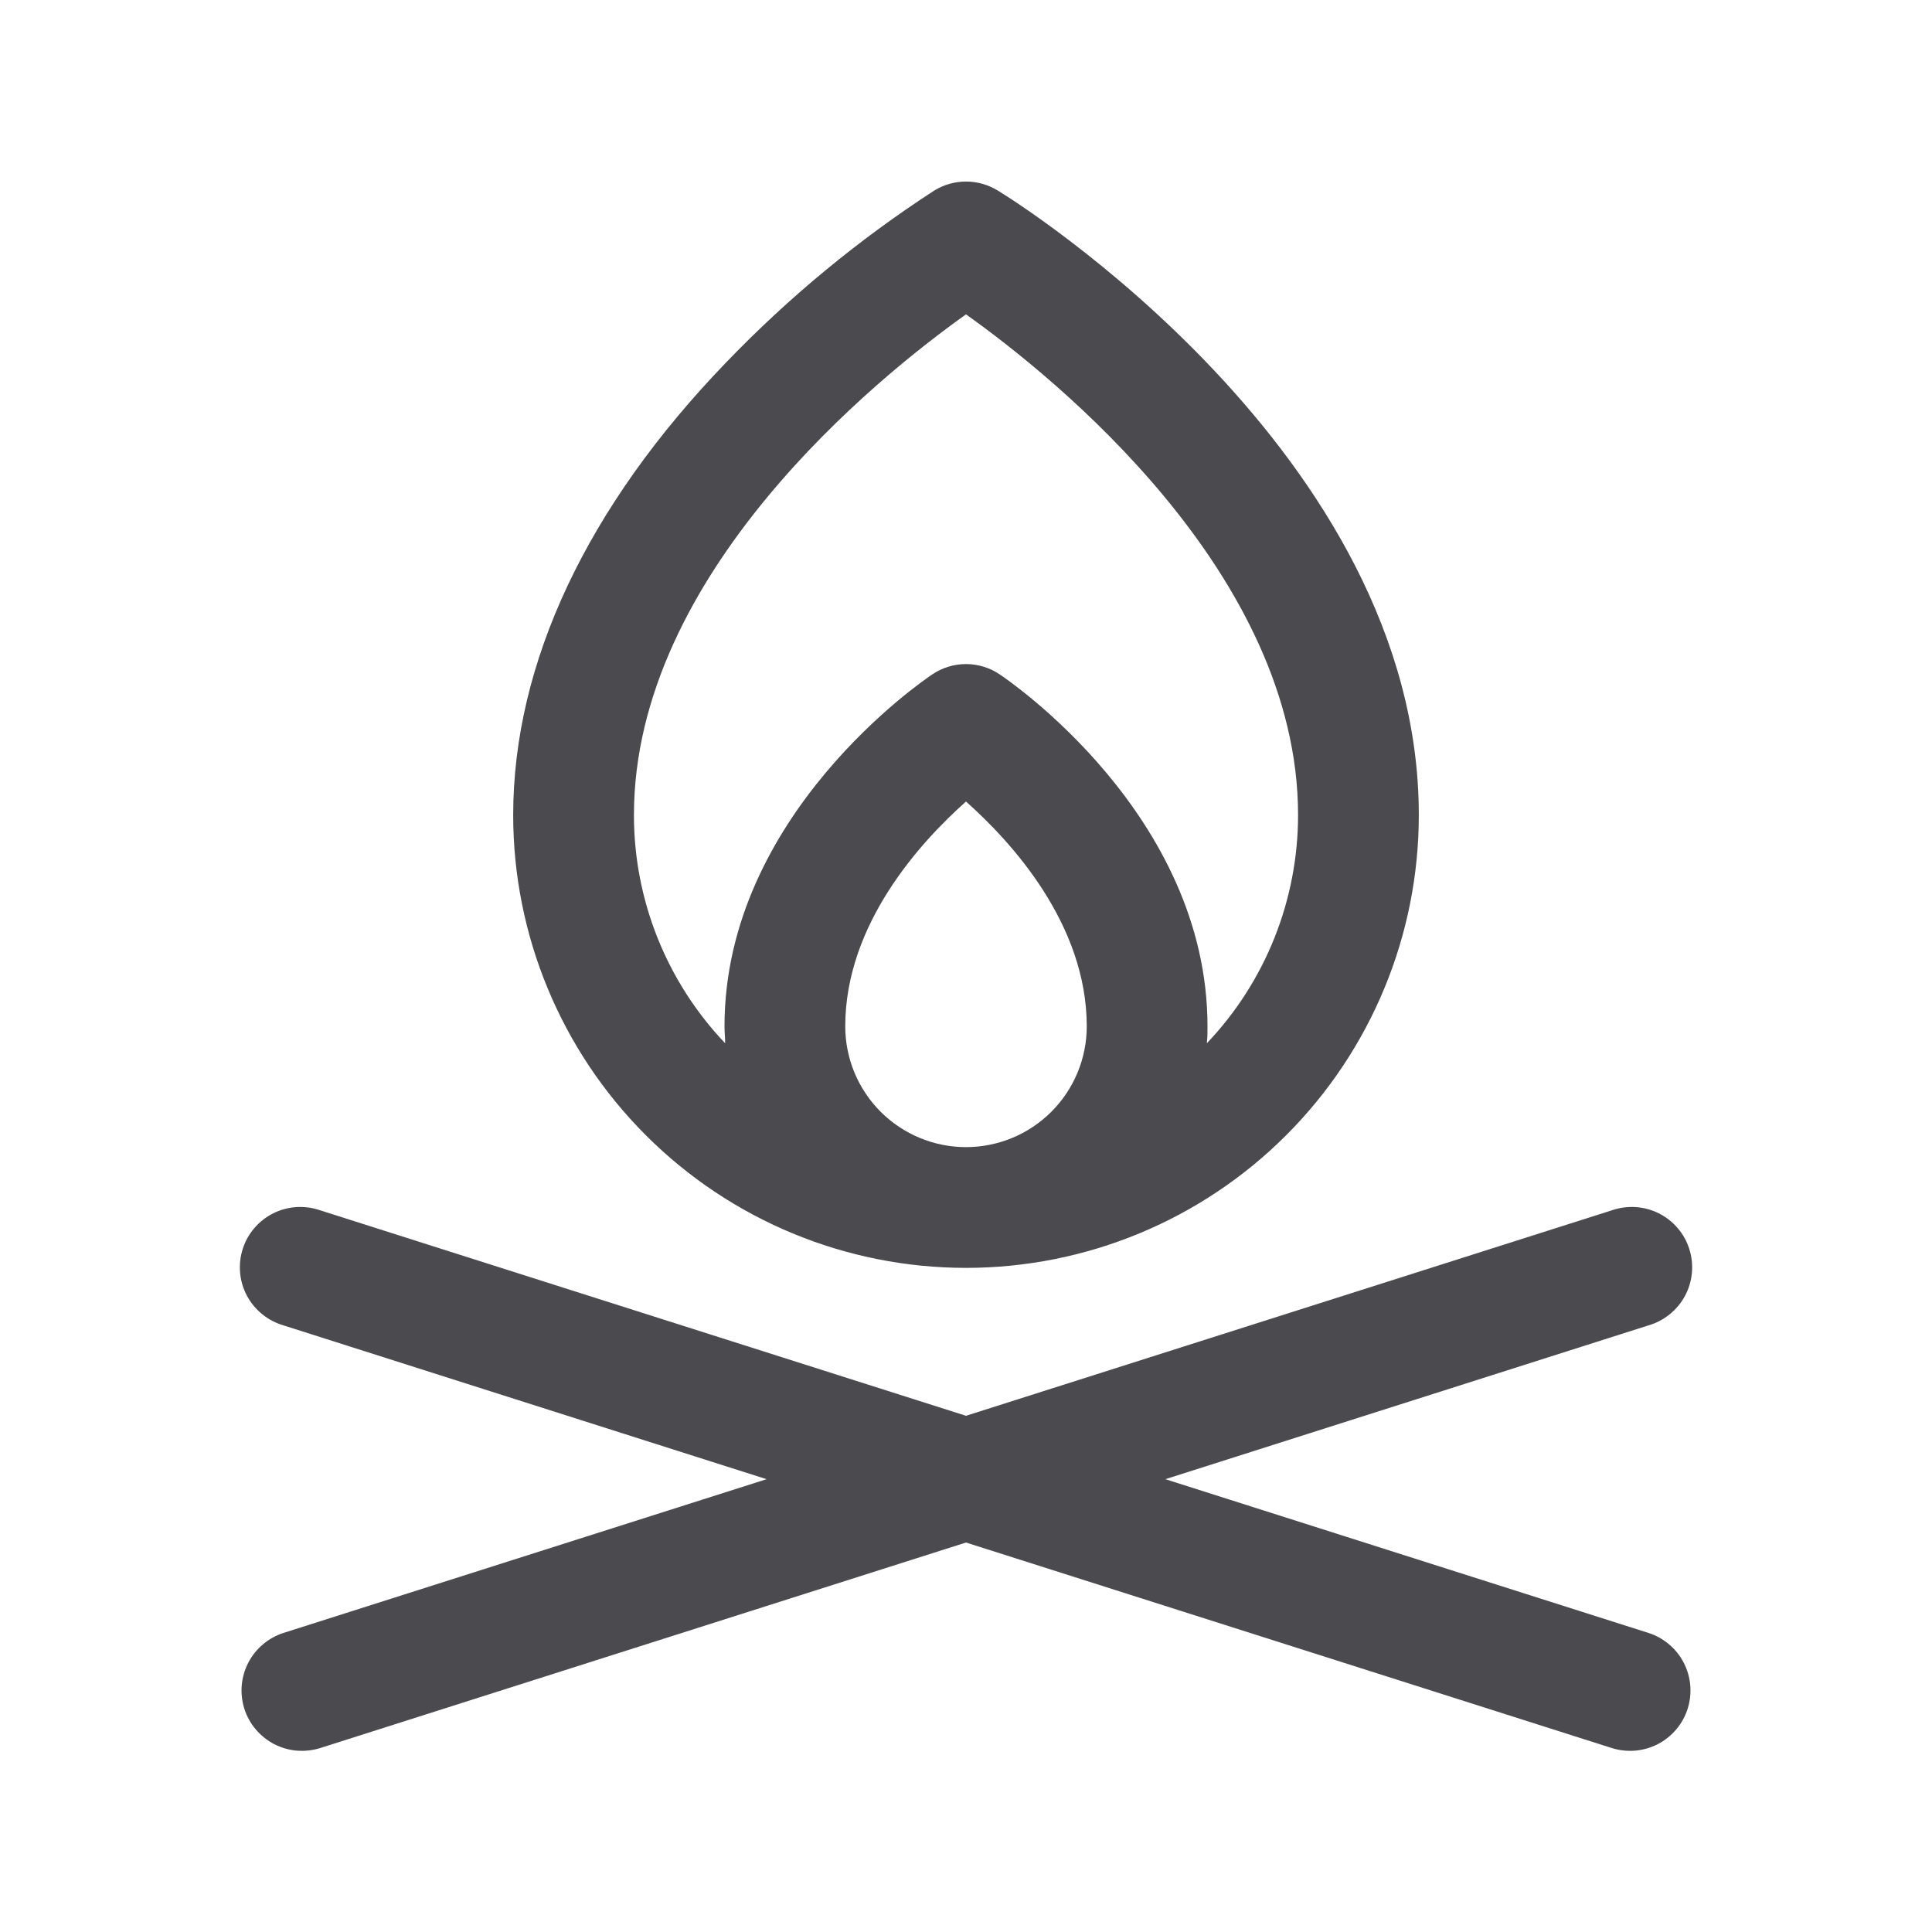 <svg width="32" height="32" viewBox="0 0 32 32" fill="none" xmlns="http://www.w3.org/2000/svg">
<path d="M27.953 28.302C27.913 28.428 27.849 28.544 27.764 28.644C27.679 28.745 27.576 28.827 27.459 28.888C27.342 28.948 27.215 28.985 27.084 28.996C26.953 29.007 26.821 28.992 26.696 28.953L16 25.549L5.304 28.953C5.179 28.992 5.047 29.007 4.916 28.996C4.785 28.985 4.658 28.948 4.541 28.888C4.424 28.827 4.321 28.744 4.236 28.644C4.151 28.544 4.087 28.428 4.047 28.302C4.008 28.177 3.993 28.046 4.004 27.915C4.015 27.784 4.052 27.656 4.112 27.54C4.173 27.423 4.255 27.319 4.356 27.235C4.456 27.15 4.572 27.086 4.697 27.046L12.697 24.5L4.697 21.953C4.569 21.916 4.449 21.853 4.345 21.769C4.241 21.685 4.154 21.581 4.091 21.463C4.028 21.346 3.989 21.216 3.977 21.083C3.965 20.95 3.979 20.815 4.02 20.688C4.06 20.56 4.126 20.442 4.213 20.341C4.3 20.239 4.407 20.156 4.526 20.096C4.646 20.037 4.777 20.001 4.91 19.993C5.044 19.985 5.177 20.003 5.304 20.047L16 23.45L26.696 20.047C26.823 20.003 26.956 19.985 27.09 19.993C27.223 20.001 27.354 20.037 27.474 20.096C27.593 20.156 27.7 20.239 27.787 20.341C27.874 20.442 27.94 20.56 27.98 20.688C28.021 20.815 28.035 20.95 28.023 21.083C28.011 21.216 27.972 21.346 27.909 21.463C27.846 21.581 27.759 21.685 27.655 21.769C27.551 21.853 27.431 21.916 27.302 21.953L19.302 24.5L27.302 27.046C27.428 27.086 27.544 27.15 27.644 27.235C27.745 27.319 27.827 27.423 27.888 27.54C27.948 27.656 27.985 27.784 27.996 27.915C28.007 28.046 27.992 28.177 27.953 28.302ZM8.5 13.5C8.5 10.988 9.721 8.391 12.03 6C13.066 4.923 14.222 3.968 15.476 3.155C15.634 3.058 15.815 3.007 16 3.007C16.185 3.007 16.366 3.058 16.524 3.155C16.809 3.324 23.5 7.51 23.5 13.5C23.5 15.489 22.71 17.397 21.303 18.803C19.897 20.21 17.989 21 16 21C14.011 21 12.103 20.21 10.697 18.803C9.29 17.397 8.5 15.489 8.5 13.5ZM16 19C16.53 19 17.039 18.789 17.414 18.414C17.789 18.039 18 17.53 18 17C18 15.304 16.75 13.943 16 13.276C15.25 13.943 14 15.304 14 17C14 17.53 14.211 18.039 14.586 18.414C14.961 18.789 15.47 19 16 19ZM10.5 13.5C10.499 14.907 11.041 16.261 12.011 17.28C12.011 17.188 12 17.094 12 17C12 13.5 15.305 11.261 15.445 11.168C15.609 11.058 15.802 10.999 16 10.999C16.198 10.999 16.391 11.058 16.555 11.168C16.695 11.261 20 13.5 20 17C20 17.094 20 17.188 19.989 17.28C20.959 16.261 21.5 14.907 21.5 13.5C21.5 9.5 17.468 6.25 16 5.207C14.534 6.25 10.5 9.5 10.5 13.5Z" fill="#4A4A4F"/>
</svg>
